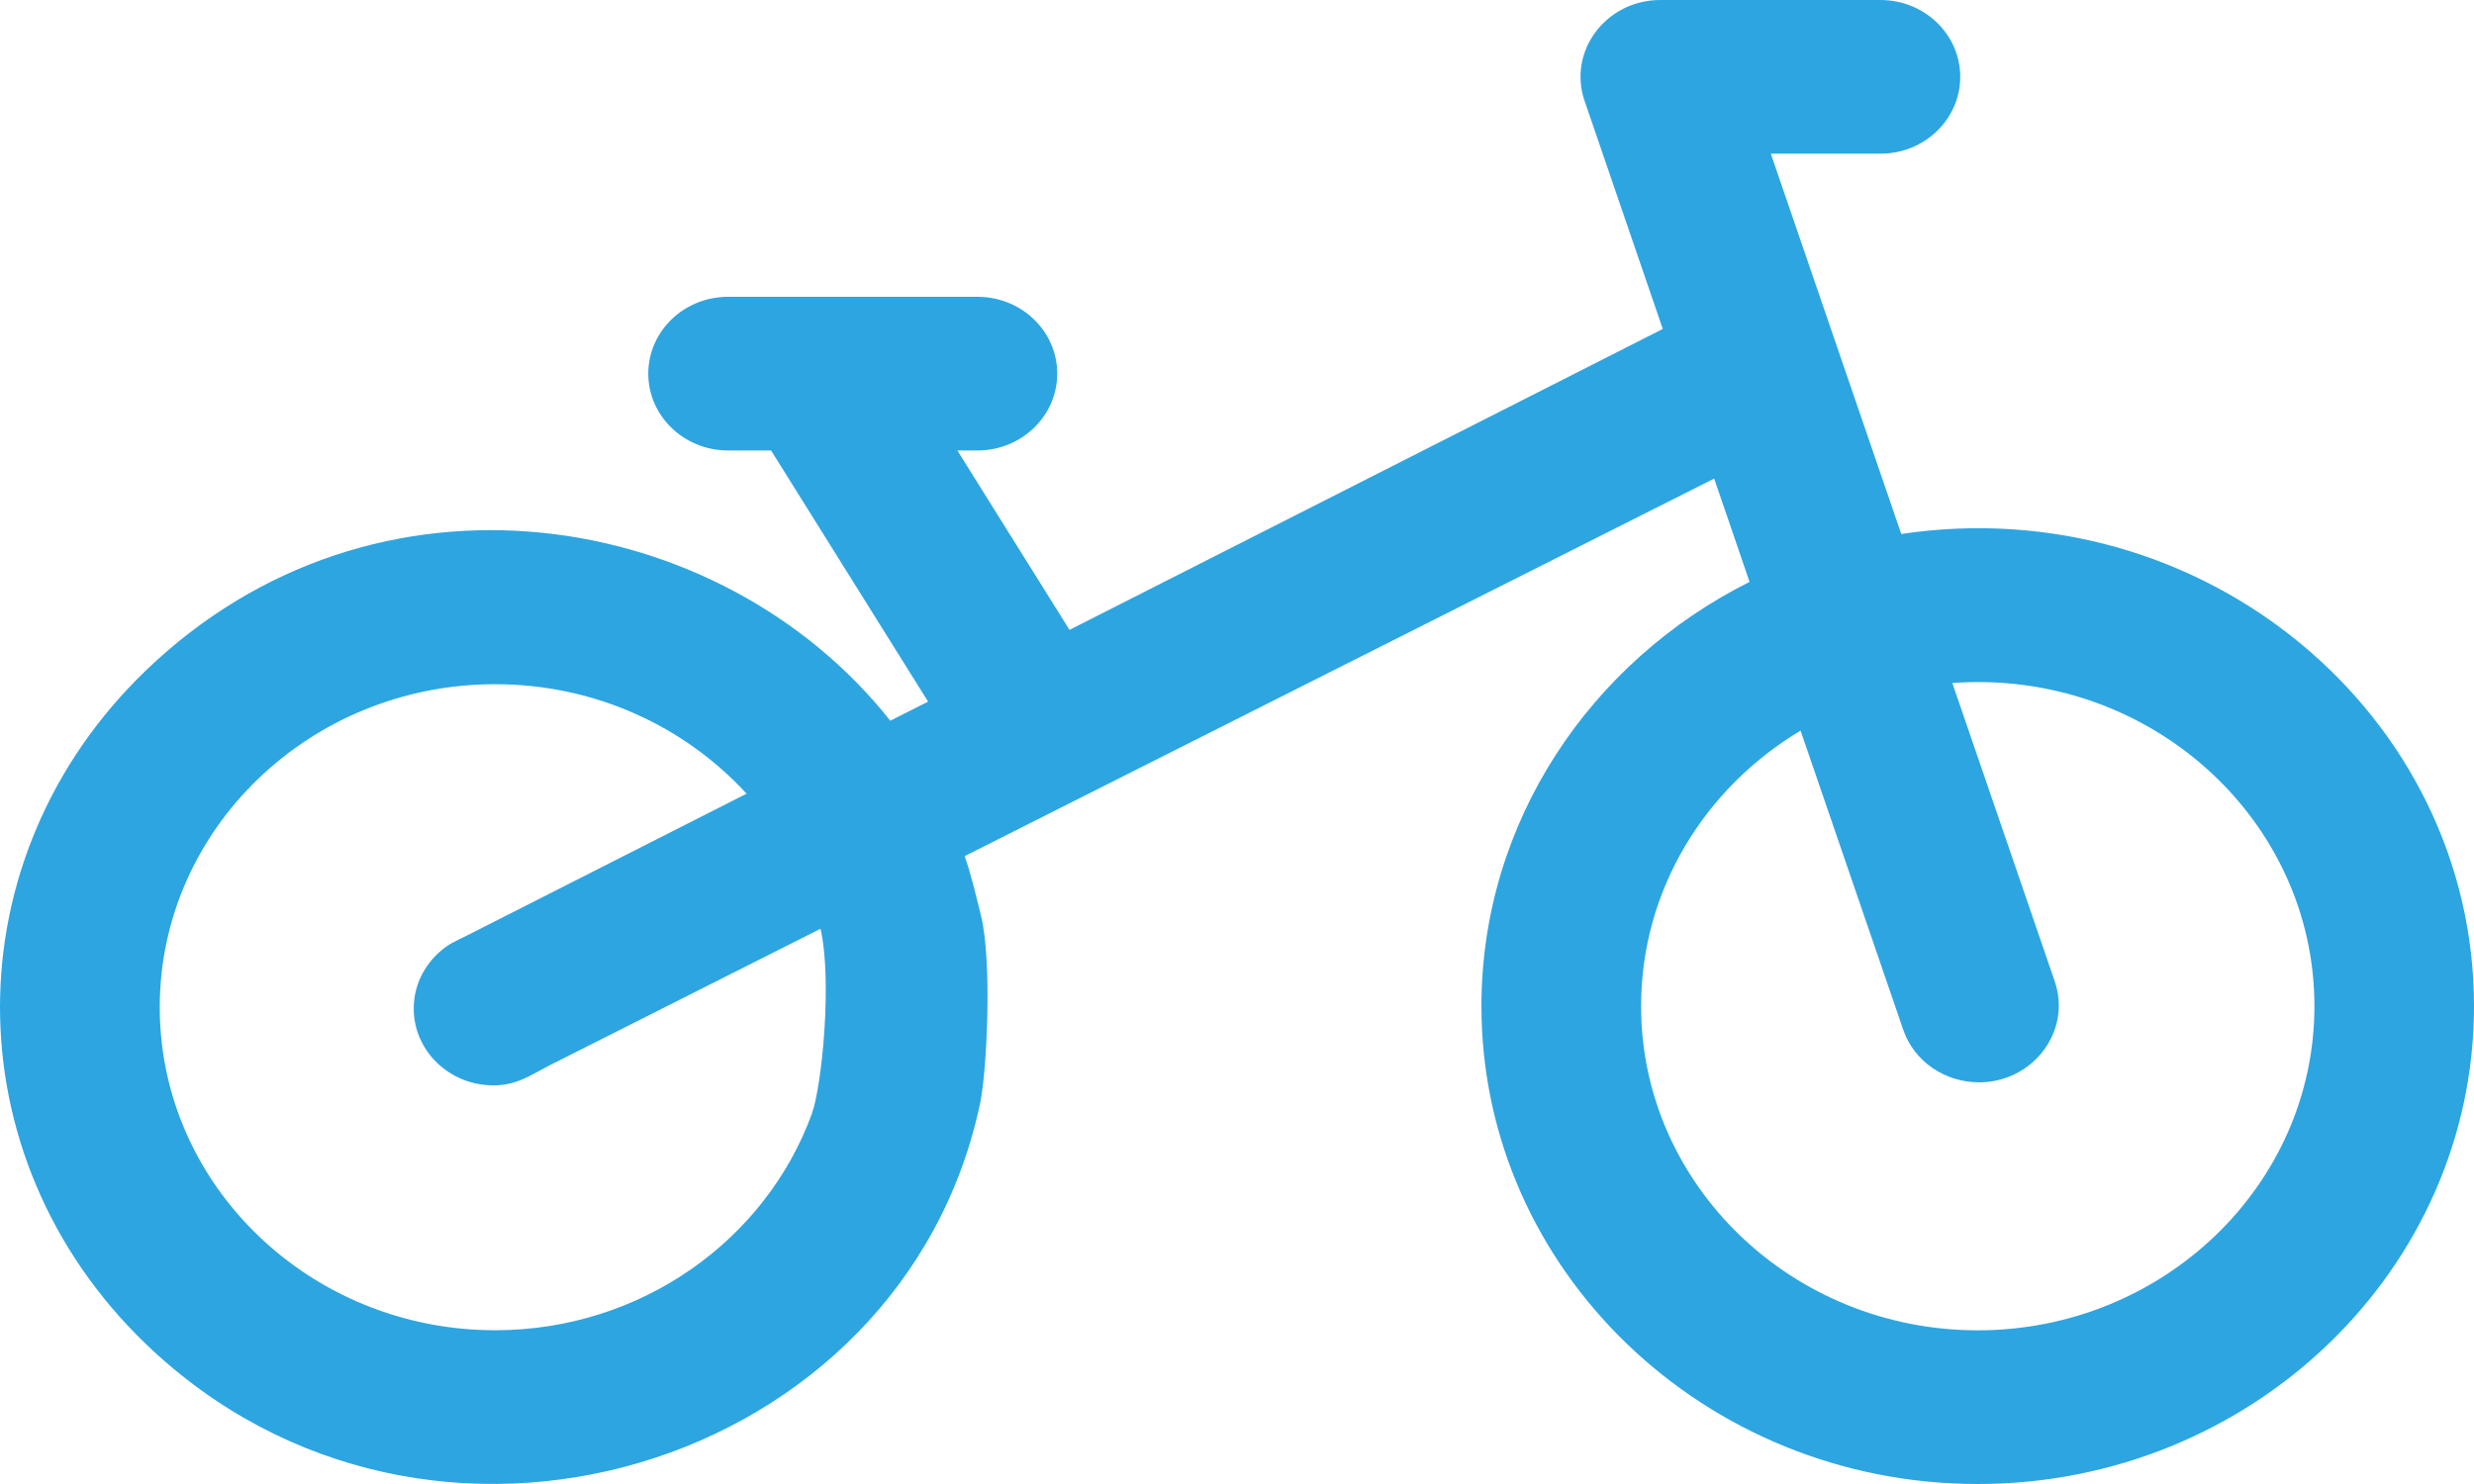 <svg width="30" height="18" viewBox="0 0 30 18" fill="none" xmlns="http://www.w3.org/2000/svg">
<g clip-path="url(#clip0)">
<path d="M23.055 6.477L21.473 1.864H22.803C23.337 1.864 23.77 1.447 23.77 0.932C23.77 0.417 23.337 9.15527e-05 22.803 9.15527e-05H20.134C19.475 9.15527e-05 19.008 0.622 19.215 1.224L20.163 3.99L12.969 7.64L11.609 5.464H11.853C12.387 5.464 12.82 5.046 12.82 4.532C12.82 4.017 12.387 3.6 11.853 3.6H8.829C8.294 3.6 7.861 4.017 7.861 4.532C7.861 5.046 8.294 5.464 8.829 5.464H9.35L11.254 8.51L10.796 8.742C8.748 6.154 4.556 5.449 1.766 8.135C-0.588 10.403 -0.589 14.03 1.766 16.299C5.189 19.595 10.954 17.819 11.886 13.377C11.968 12.986 12.032 11.65 11.895 11.104C11.834 10.858 11.778 10.616 11.698 10.384L20.786 5.805L20.893 6.117L20.902 6.143L20.939 6.25L21.215 7.058C19.286 8.024 17.964 9.968 17.964 12.204C17.964 15.4 20.664 18 23.982 18C27.3 18 30 15.4 30 12.204C30 8.672 26.721 5.928 23.055 6.477L23.055 6.477ZM5.33 11.547C5.138 11.717 5.017 11.961 5.017 12.233C5.017 12.748 5.45 13.165 5.985 13.165C6.279 13.163 6.436 13.037 6.694 12.907L9.95 11.265C10.093 11.898 9.967 13.171 9.844 13.511C9.288 15.037 7.777 16.135 6.004 16.135L6.004 16.135C3.761 16.135 1.937 14.377 1.937 12.217C1.937 10.057 3.761 8.299 6.004 8.299C7.217 8.299 8.307 8.813 9.053 9.627L5.651 11.353C5.511 11.424 5.446 11.444 5.33 11.547V11.547ZM23.982 16.136C21.731 16.136 19.9 14.372 19.9 12.204C19.9 10.794 20.674 9.556 21.834 8.862L23.078 12.488C23.212 12.88 23.59 13.128 23.997 13.128C24.653 13.128 25.123 12.507 24.916 11.903L23.674 8.284C26.063 8.112 28.065 9.938 28.065 12.204C28.065 14.372 26.233 16.136 23.982 16.136V16.136L23.982 16.136Z" fill="#2DA5E1"/>
</g>
<defs>
<clipPath id="clip0">
<rect width="30" height="18" fill="white"/>
</clipPath>
</defs>
</svg>
